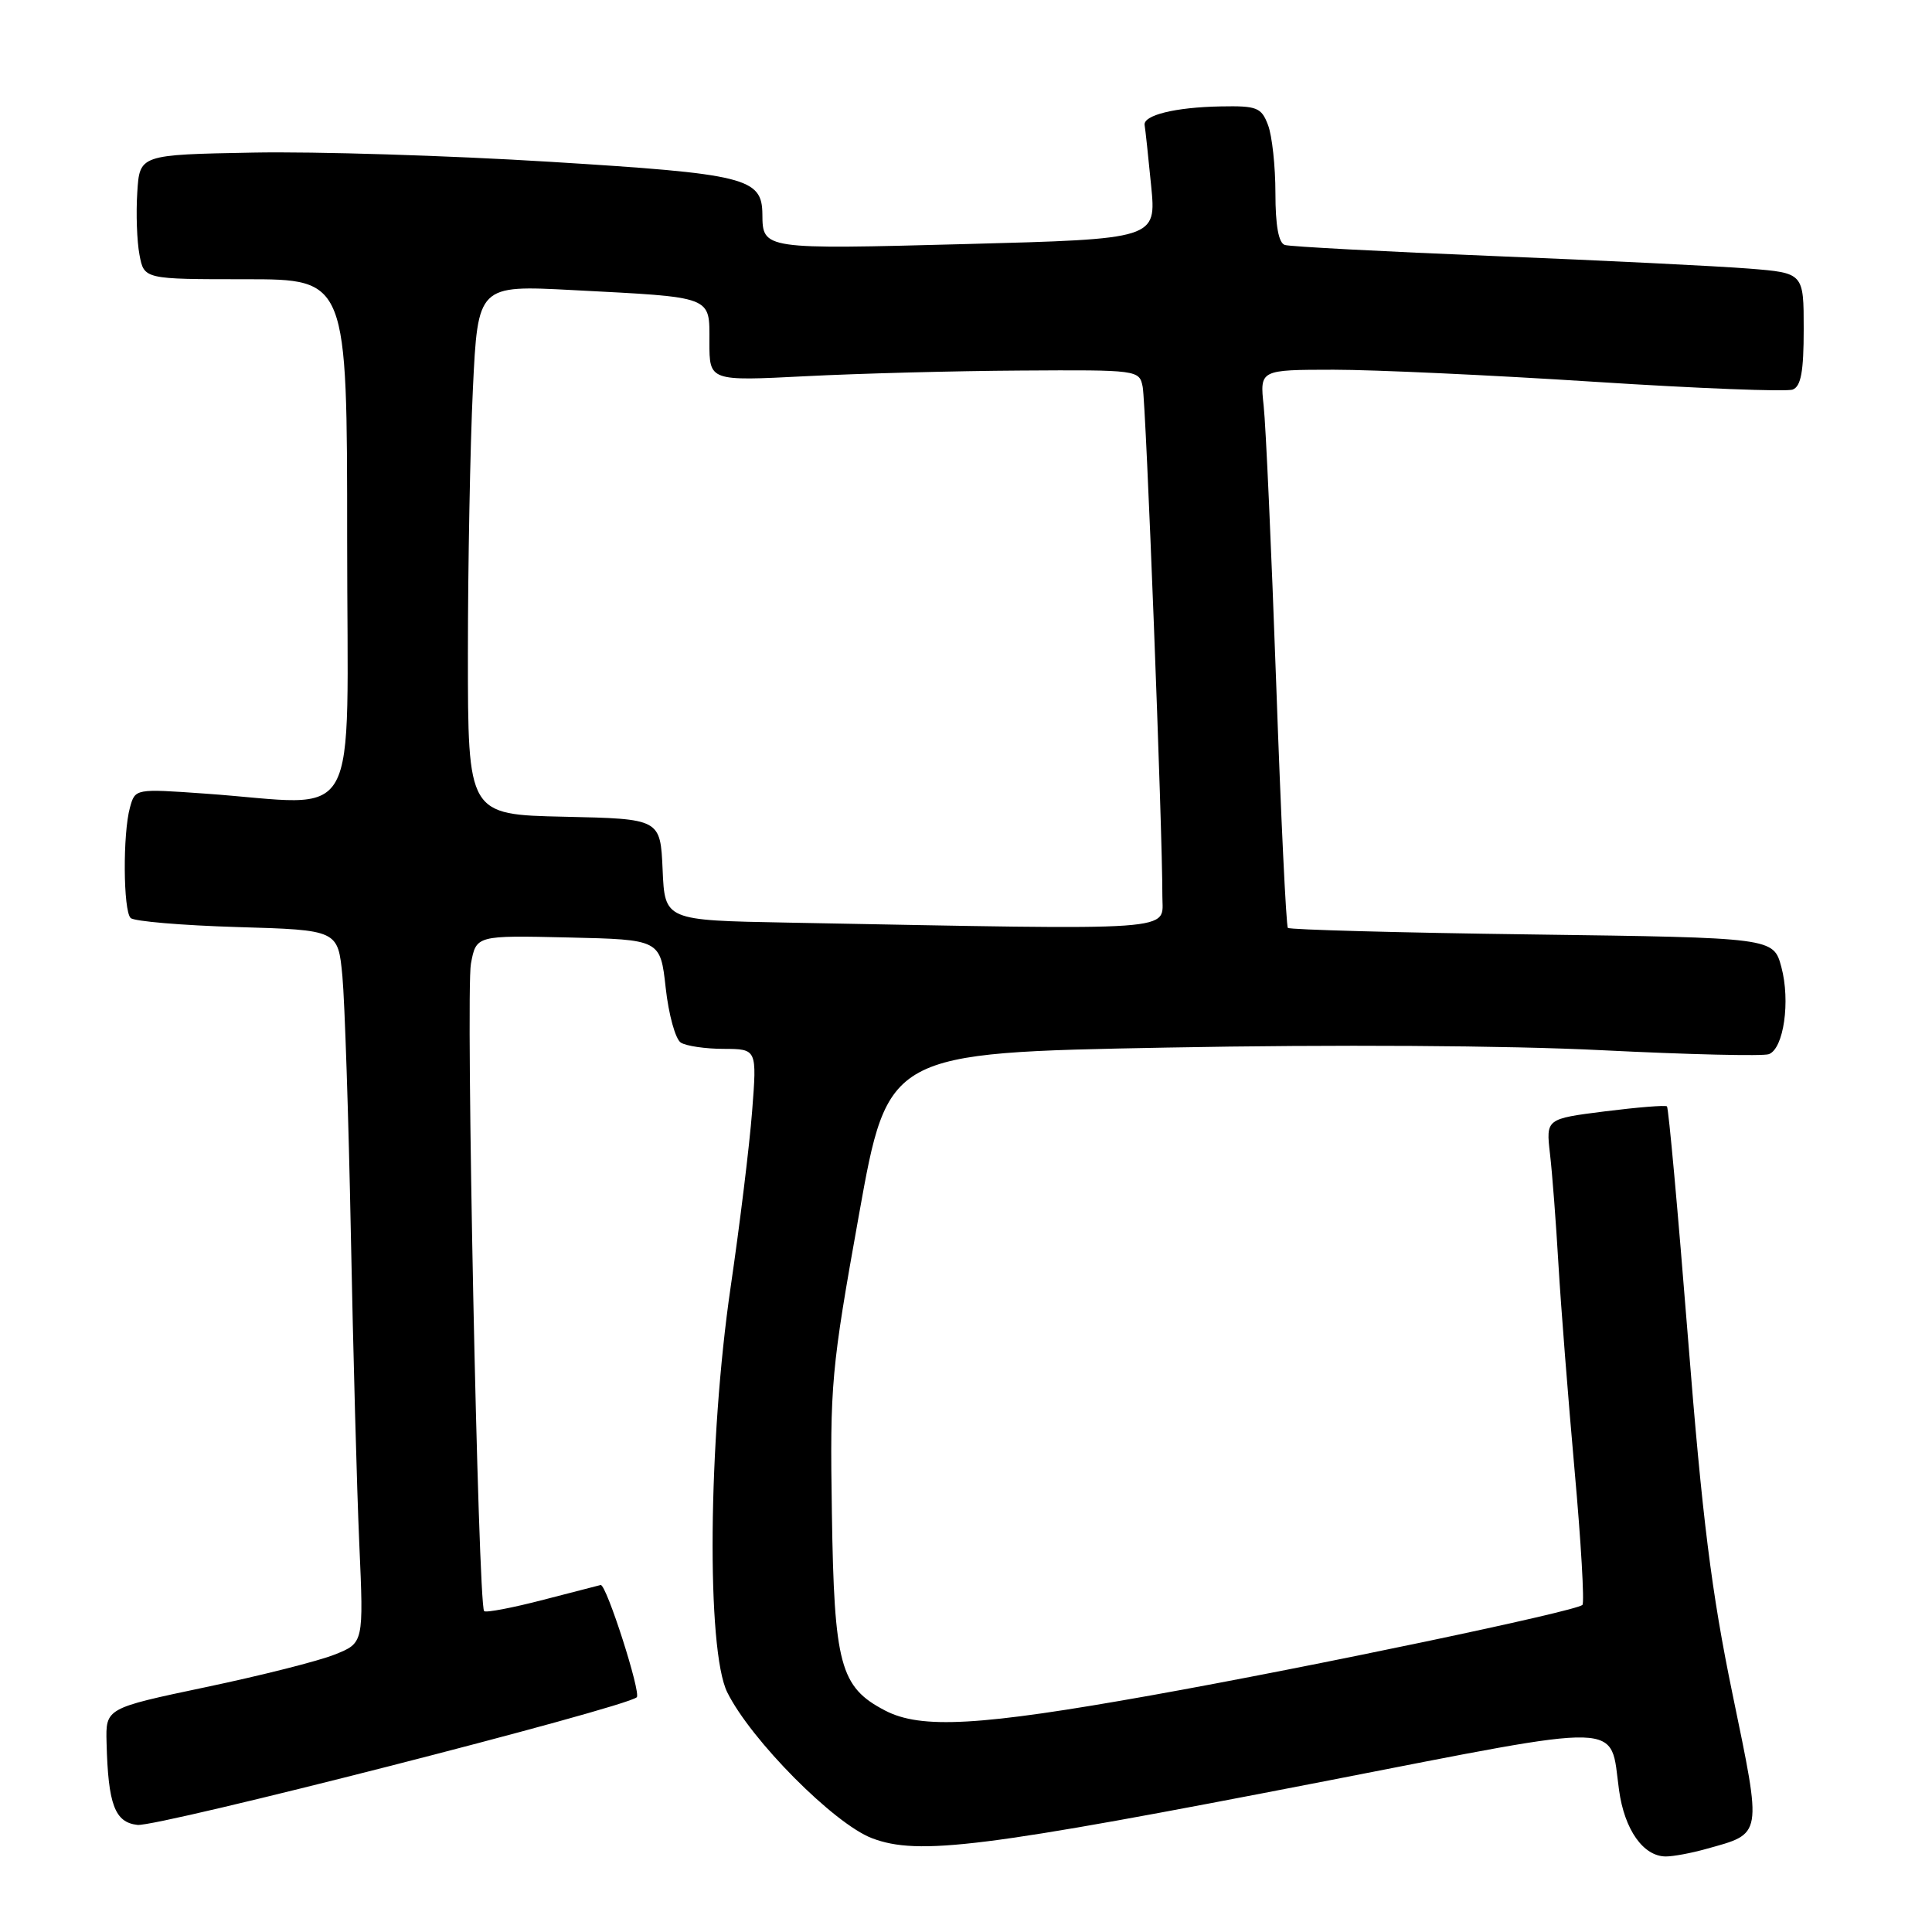 <?xml version="1.0" encoding="UTF-8" standalone="no"?>
<!DOCTYPE svg PUBLIC "-//W3C//DTD SVG 1.1//EN" "http://www.w3.org/Graphics/SVG/1.1/DTD/svg11.dtd" >
<svg xmlns="http://www.w3.org/2000/svg" xmlns:xlink="http://www.w3.org/1999/xlink" version="1.1" viewBox="0 0 256 256">
 <g >
 <path fill="currentColor"
d=" M 226.05 245.00 C 233.61 242.90 233.50 243.51 229.57 224.48 C 226.78 211.00 225.56 201.25 223.66 177.22 C 222.34 160.56 221.09 146.78 220.88 146.60 C 220.67 146.42 216.98 146.72 212.67 147.26 C 204.85 148.25 204.85 148.25 205.38 152.88 C 205.68 155.42 206.18 162.00 206.50 167.50 C 206.82 173.00 207.79 185.29 208.64 194.82 C 209.50 204.35 209.96 212.37 209.68 212.66 C 208.83 213.50 174.02 220.81 152.50 224.65 C 129.82 228.70 122.03 229.14 117.27 226.65 C 111.32 223.55 110.53 220.63 110.23 200.50 C 109.96 183.37 110.14 181.46 113.81 161.00 C 117.66 139.50 117.66 139.50 154.58 138.81 C 176.84 138.39 199.75 138.53 212.27 139.16 C 223.69 139.73 233.64 139.97 234.39 139.68 C 236.36 138.93 237.25 132.65 236.04 128.14 C 234.99 124.25 234.99 124.25 203.02 123.82 C 185.44 123.59 170.87 123.19 170.65 122.95 C 170.42 122.70 169.72 108.10 169.10 90.50 C 168.47 72.90 167.73 56.36 167.44 53.75 C 166.93 49.00 166.93 49.00 176.72 48.99 C 182.10 48.99 197.65 49.71 211.29 50.59 C 224.92 51.47 236.73 51.93 237.54 51.62 C 238.64 51.20 239.00 49.23 239.00 43.62 C 239.00 36.17 239.00 36.17 231.75 35.59 C 227.76 35.27 212.57 34.52 198.00 33.93 C 183.43 33.34 170.94 32.68 170.25 32.46 C 169.42 32.20 169.00 29.89 169.00 25.60 C 169.00 22.04 168.56 17.98 168.02 16.57 C 167.14 14.24 166.56 14.01 161.77 14.10 C 155.71 14.21 151.43 15.27 151.67 16.59 C 151.76 17.09 152.15 20.69 152.53 24.59 C 153.23 31.67 153.23 31.67 127.93 32.34 C 101.10 33.05 101.05 33.05 101.02 28.40 C 100.98 23.56 98.86 23.04 72.89 21.44 C 59.47 20.61 41.75 20.06 33.50 20.22 C 18.50 20.50 18.50 20.50 18.19 25.50 C 18.01 28.25 18.14 31.96 18.48 33.75 C 19.09 37.00 19.09 37.00 32.55 37.00 C 46.00 37.00 46.00 37.00 46.00 71.50 C 46.00 110.61 48.22 106.64 27.21 105.16 C 17.91 104.50 17.91 104.50 17.22 107.00 C 16.26 110.45 16.32 120.66 17.31 121.64 C 17.75 122.08 24.12 122.62 31.45 122.84 C 44.79 123.23 44.79 123.23 45.37 129.36 C 45.68 132.74 46.19 148.10 46.49 163.50 C 46.79 178.90 47.29 197.40 47.61 204.60 C 48.19 217.71 48.19 217.71 44.34 219.24 C 42.23 220.09 34.54 222.03 27.25 223.56 C 14.00 226.35 14.00 226.35 14.12 230.92 C 14.33 239.12 15.21 241.47 18.21 241.81 C 20.89 242.12 82.71 226.32 84.37 224.90 C 84.99 224.37 80.34 209.88 79.59 210.02 C 79.54 210.03 76.14 210.91 72.04 211.97 C 67.93 213.04 64.38 213.72 64.15 213.48 C 63.35 212.68 61.69 131.48 62.40 127.70 C 63.10 123.94 63.10 123.94 75.30 124.22 C 87.50 124.50 87.50 124.50 88.21 130.91 C 88.60 134.44 89.50 137.70 90.21 138.15 C 90.92 138.60 93.48 138.98 95.90 138.98 C 100.30 139.00 100.30 139.00 99.66 147.25 C 99.31 151.79 98.03 162.25 96.82 170.50 C 93.83 190.92 93.59 218.67 96.37 224.25 C 99.51 230.57 110.49 241.64 115.54 243.57 C 121.68 245.91 130.22 244.84 175.50 236.03 C 216.04 228.14 213.27 228.06 214.53 237.19 C 215.25 242.46 217.76 246.00 220.75 245.99 C 221.71 245.99 224.10 245.55 226.05 245.00 Z  M 104.30 122.25 C 88.09 121.95 88.09 121.95 87.80 115.23 C 87.50 108.50 87.50 108.50 74.75 108.22 C 62.00 107.94 62.00 107.94 62.00 86.63 C 62.00 74.91 62.30 59.12 62.66 51.55 C 63.32 37.78 63.32 37.78 75.91 38.44 C 94.68 39.42 94.00 39.16 94.00 45.33 C 94.00 50.50 94.00 50.50 106.75 49.85 C 113.76 49.49 126.58 49.15 135.23 49.10 C 150.78 49.00 150.97 49.03 151.41 51.25 C 151.85 53.45 154.05 110.37 154.02 118.75 C 154.00 123.47 157.26 123.24 104.30 122.25 Z "/>
</g>
</svg>
